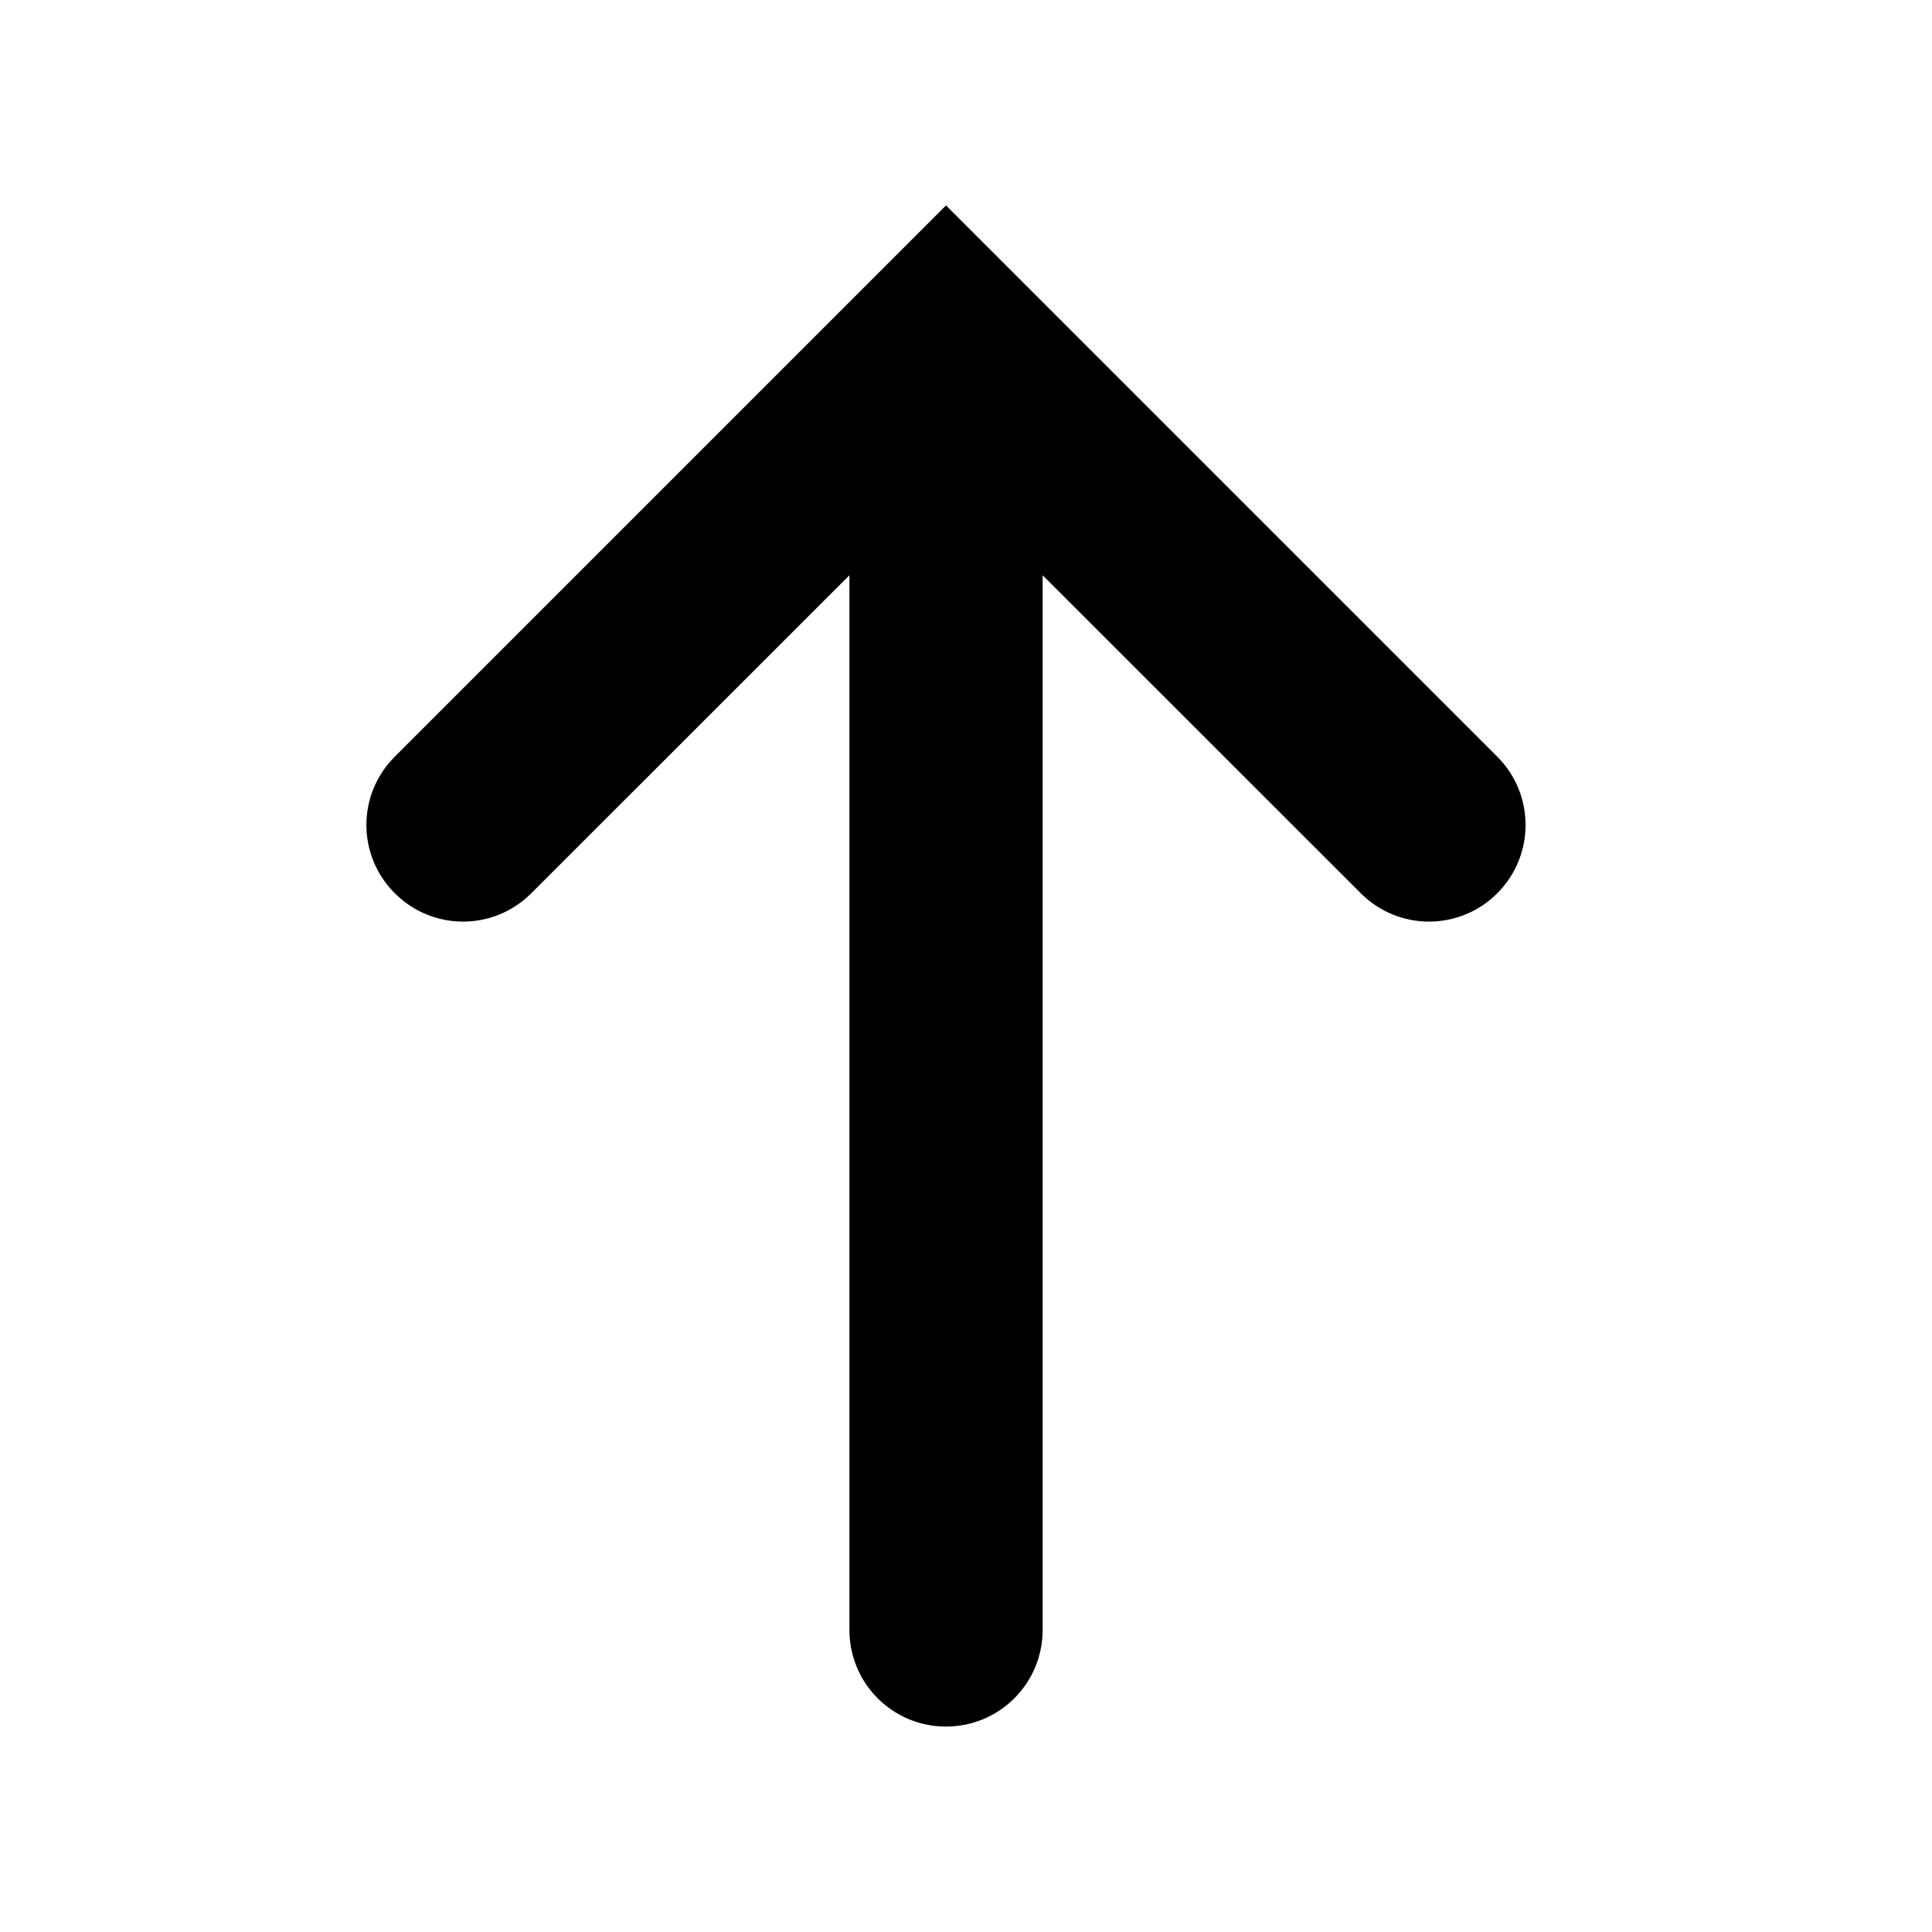 <!-- eslint-disable max-len -->
<svg viewBox="0 0 12 12">
    <path d="M8.452 5.548C8.686 5.783 9.066 5.783 9.3 5.548C9.534 5.314 9.534 4.934 9.3 4.7L5.876 1.276L2.452 4.7C2.217 4.934 2.217 5.314 2.452 5.548C2.686 5.783 3.066 5.783 3.3 5.548L5.276 3.573L5.276 10.124C5.276 10.456 5.544 10.724 5.876 10.724C6.207 10.724 6.476 10.456 6.476 10.124L6.476 3.573L8.452 5.548Z" />
</svg>
